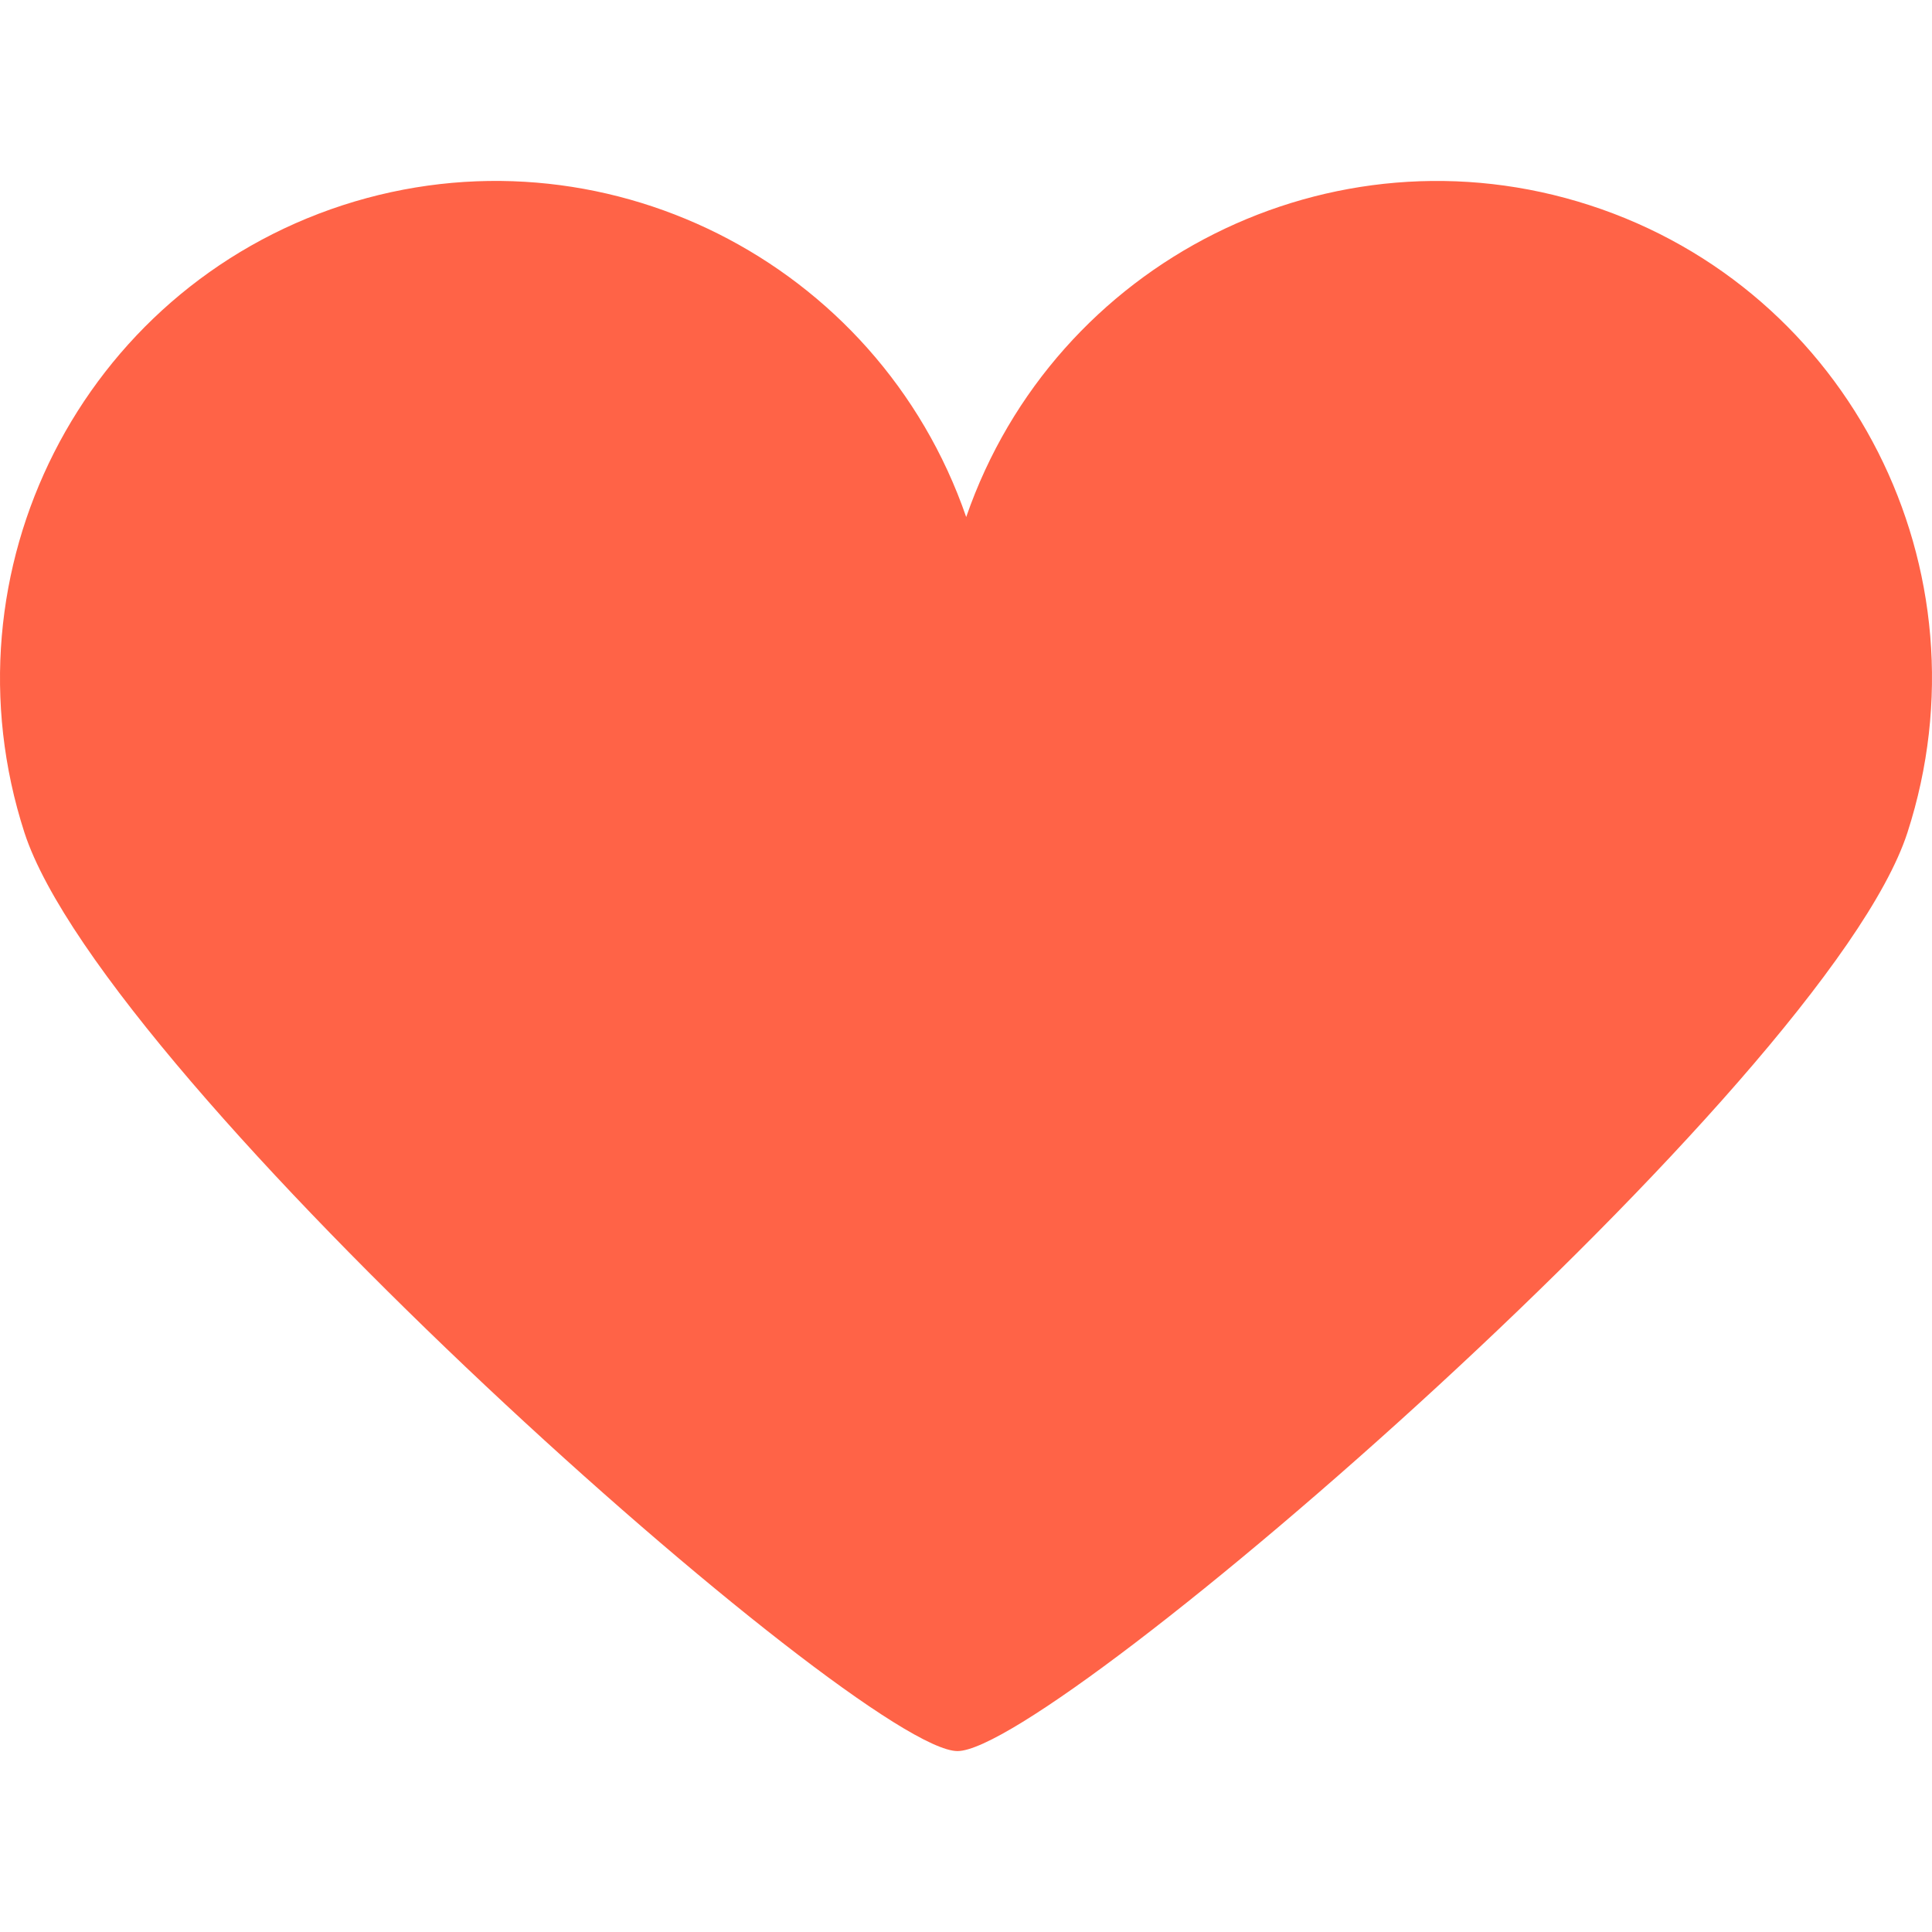 <?xml version="1.0" encoding="iso-8859-1"?>
<!-- Generator: Adobe Illustrator 16.0.0, SVG Export Plug-In . SVG Version: 6.00 Build 0)  -->
<!DOCTYPE svg PUBLIC "-//W3C//DTD SVG 1.1//EN" "http://www.w3.org/Graphics/SVG/1.1/DTD/svg11.dtd">
<svg fill="tomato" version="1.1" id="Capa_1" xmlns="http://www.w3.org/2000/svg" xmlns:xlink="http://www.w3.org/1999/xlink" x="0px" y="0px"
	 width="544.582px" height="544.582px" viewBox="0 0 544.582 544.582" style="enable-background:new 0 0 544.582 544.582;"
	 xml:space="preserve">
<g>
	<path d="M448.069,57.839c-72.675-23.562-150.781,15.759-175.721,87.898C247.41,73.522,169.303,34.277,96.628,57.839
		C23.111,81.784-16.975,160.885,6.894,234.708c22.95,70.38,235.773,258.876,263.006,258.876
		c27.234,0,244.801-188.267,267.751-258.876C561.595,160.732,521.509,81.631,448.069,57.839z"/>
</g>
<g>
</g>
<g>
</g>
<g>
</g>
<g>
</g>
<g>
</g>
<g>
</g>
<g>
</g>
<g>
</g>
<g>
</g>
<g>
</g>
<g>
</g>
<g>
</g>
<g>
</g>
<g>
</g>
<g>
</g>
</svg>
